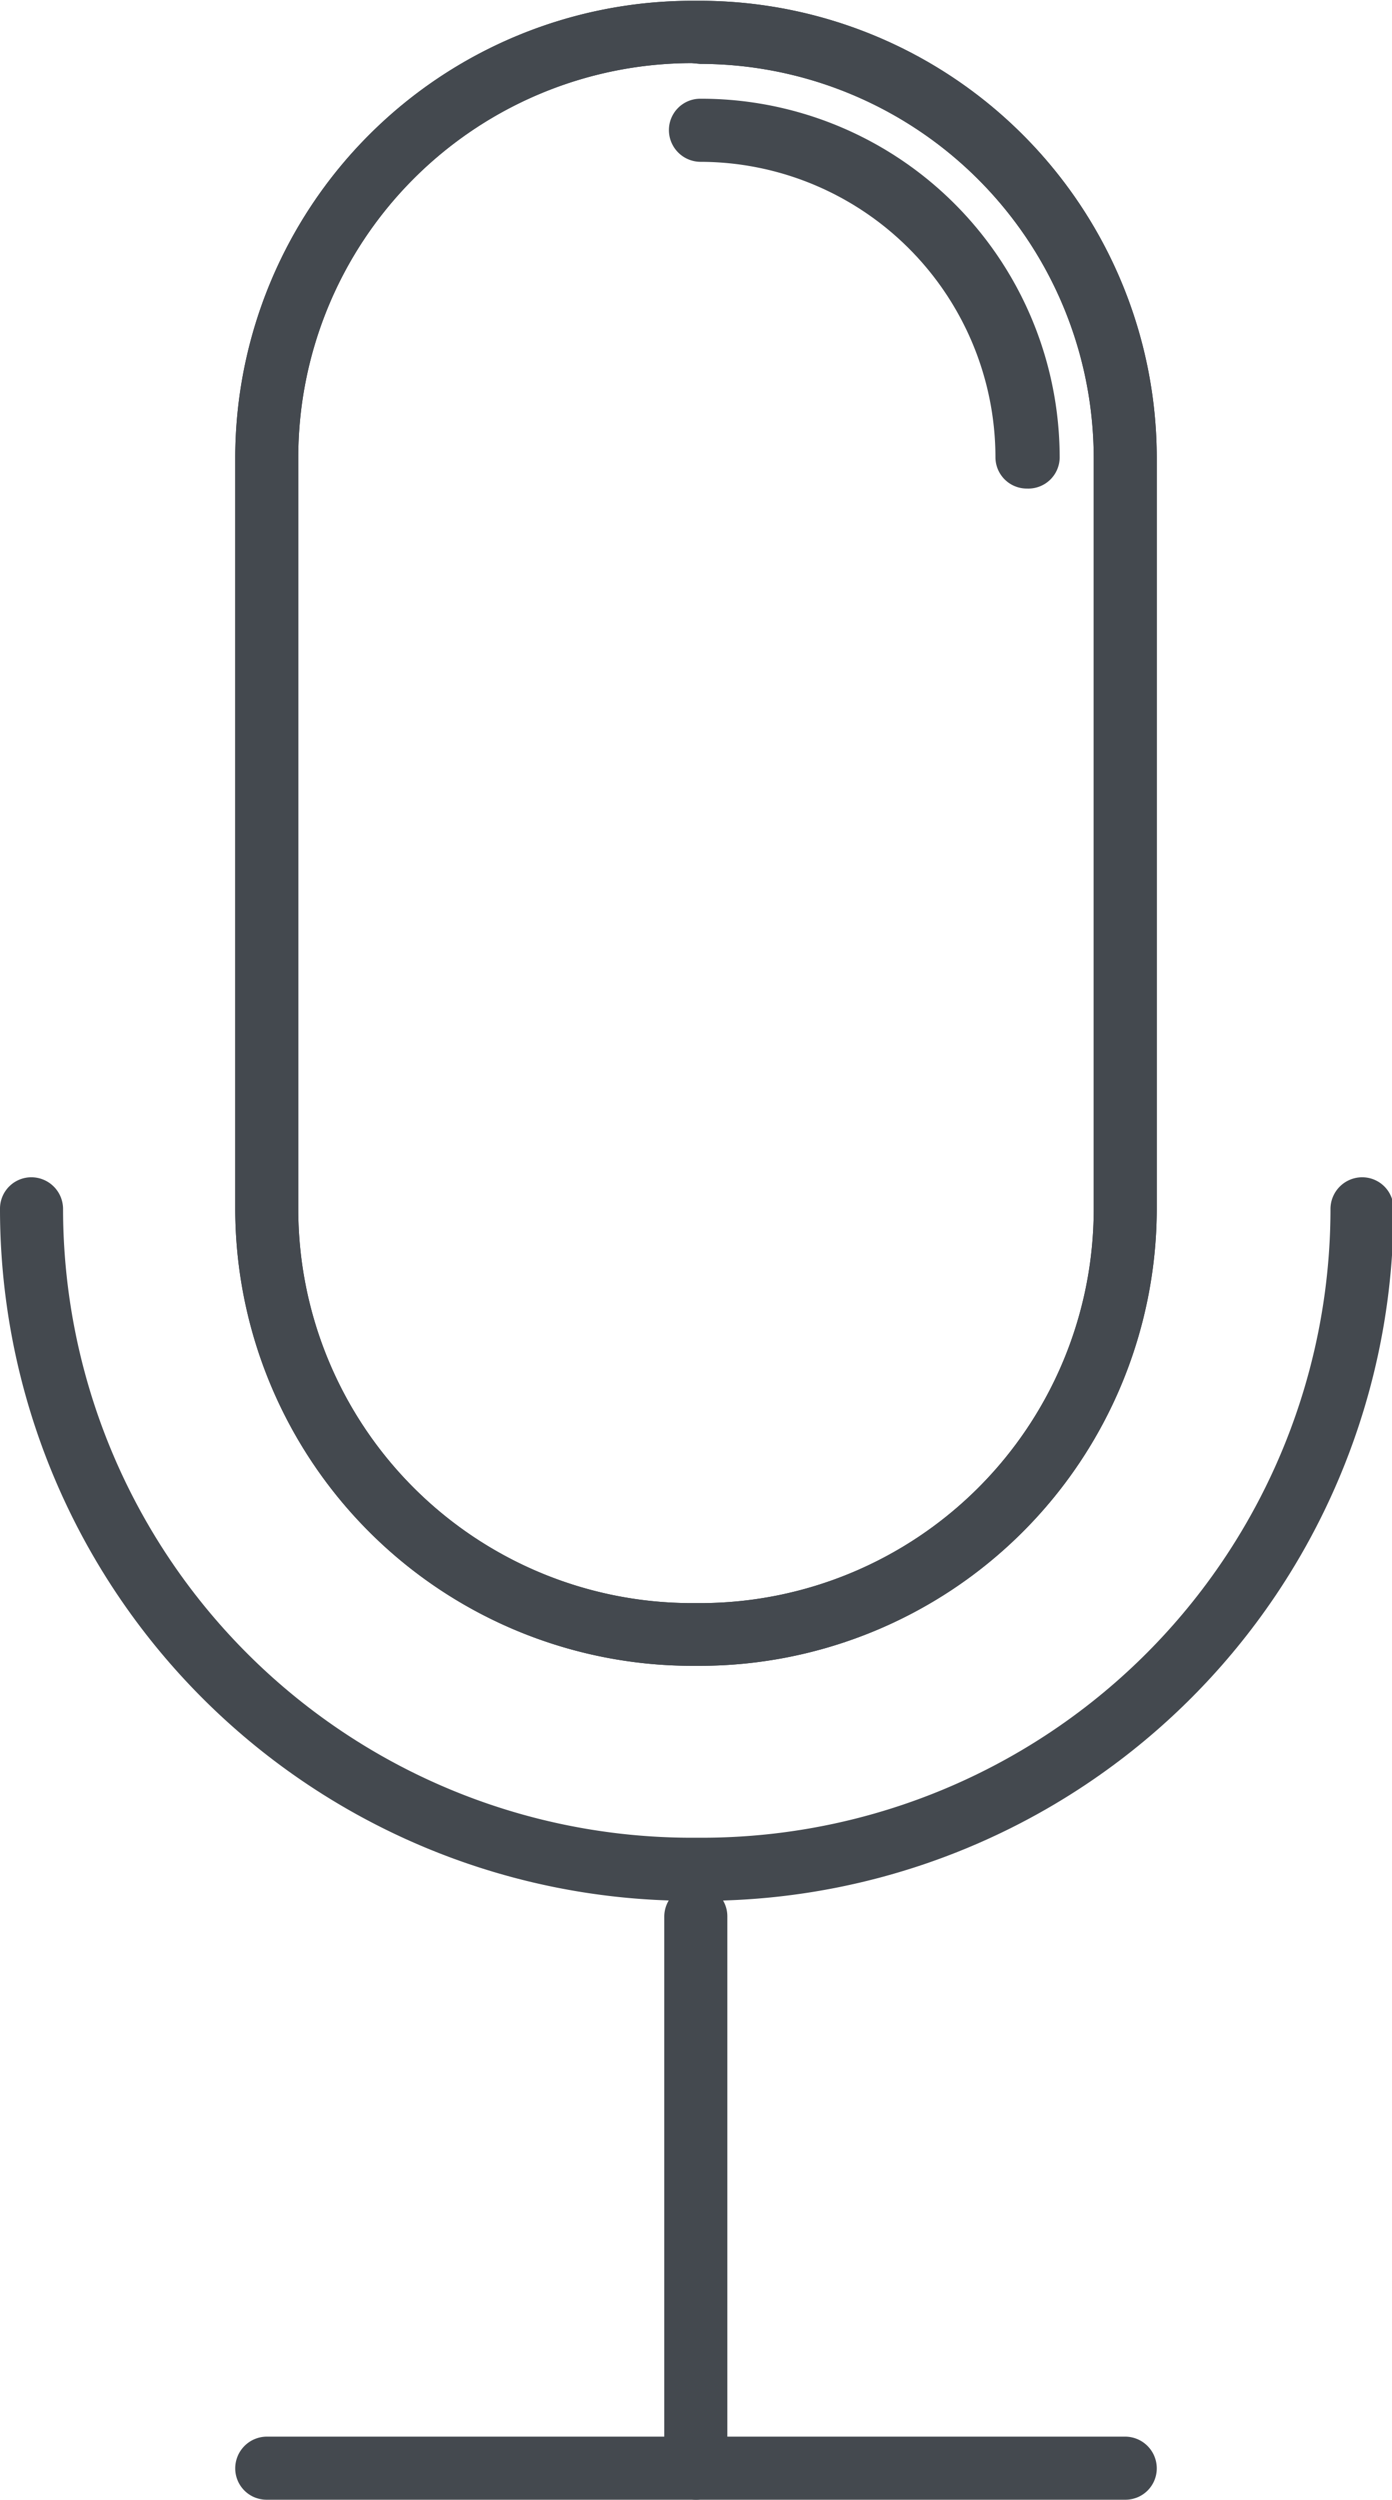 <svg id="Capa_1" data-name="Capa 1" xmlns="http://www.w3.org/2000/svg" viewBox="0 0 35.98 64.57"><defs><style>.cls-1{fill:#44494f;}</style></defs><title>MICROFONO</title><path class="cls-1" d="M522.7,416.74H500.5a.81.81,0,0,1-.81-.81.82.82,0,0,1,.81-.82h22.2a.82.82,0,0,1,.81.82A.81.81,0,0,1,522.7,416.74Z" transform="translate(-493.61 -352.17)"/><path class="cls-1" d="M511.6,416.74a.82.82,0,0,1-.82-.81V401.67a.82.82,0,0,1,.82-.81.81.81,0,0,1,.81.81v14.26A.81.81,0,0,1,511.6,416.74Z" transform="translate(-493.61 -352.17)"/><path class="cls-1" d="M511.71,395.2h-.22a11.82,11.82,0,0,1-11.8-11.81V364a11.82,11.82,0,0,1,11.8-11.81h.22A11.82,11.82,0,0,1,523.51,364v19.41A11.82,11.82,0,0,1,511.71,395.2Zm-.22-41.4A10.19,10.19,0,0,0,501.32,364v19.41a10.18,10.18,0,0,0,10.17,10.17h.22a10.18,10.18,0,0,0,10.17-10.17V364a10.19,10.19,0,0,0-10.17-10.18Z" transform="translate(-493.61 -352.17)"/><path class="cls-1" d="M511.71,401.27h-.22a17.87,17.87,0,0,1-17.88-17.88.81.81,0,0,1,.81-.81.82.82,0,0,1,.82.81,16.25,16.25,0,0,0,16.25,16.25h.22A16.25,16.25,0,0,0,528,383.39a.82.82,0,0,1,.82-.81.81.81,0,0,1,.81.81,17.87,17.87,0,0,1-17.88,17.88Z" transform="translate(-493.61 -352.17)"/><path class="cls-1" d="M511.71,395.2h-.22a11.82,11.82,0,0,1-11.8-11.81V364a11.82,11.82,0,0,1,11.8-11.81h.22A11.82,11.82,0,0,1,523.51,364v19.41A11.82,11.82,0,0,1,511.71,395.2Zm-.22-41.4A10.19,10.19,0,0,0,501.32,364v19.41a10.18,10.18,0,0,0,10.17,10.17h.22a10.18,10.18,0,0,0,10.17-10.17V364a10.19,10.19,0,0,0-10.17-10.18Z" transform="translate(-493.61 -352.17)"/><path class="cls-1" d="M520.16,364.79a.81.81,0,0,1-.82-.81,7.64,7.64,0,0,0-7.63-7.63.82.82,0,0,1-.81-.82.81.81,0,0,1,.81-.81A9.27,9.27,0,0,1,521,364,.81.81,0,0,1,520.16,364.79Z" transform="translate(-493.61 -352.17)"/></svg>